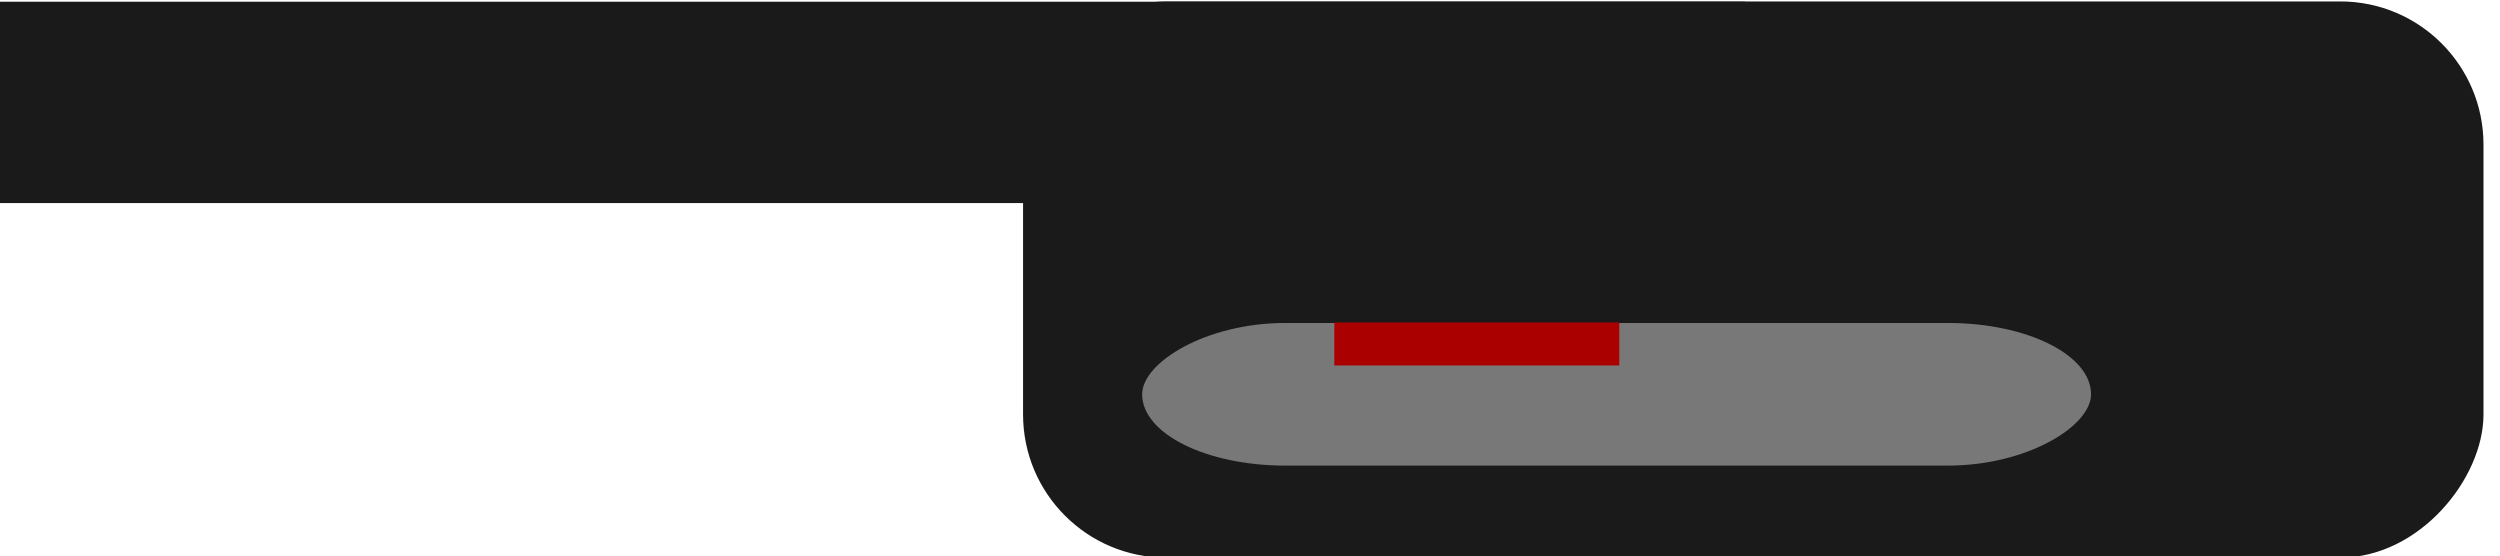 <?xml version="1.0" encoding="UTF-8" standalone="no"?>
<svg xmlns:rdf="http://www.w3.org/1999/02/22-rdf-syntax-ns#" xmlns="http://www.w3.org/2000/svg" height="7.769" width="34.91" version="1.1" xmlns:cc="http://creativecommons.org/ns#" xmlns:dc="http://purl.org/dc/elements/1.1/" viewBox="0 0 9.237 2.055">
<g transform="translate(102.1 -53.31)">
<g transform="matrix(1 0 0 -1 -158.6 109.2)">
<rect rx=".529" height="2.055" width="5.396" y="53.83" x="60.28" fill="#1a1a1a"/>
<rect rx=".529" height=".527" width="3.506" y="54.17" x="60.72" fill="#787878"/>
<rect height=".744" width="6.518" y="55.14" x="56.43" fill="#1a1a1a"/>
<rect height=".159" width="1.053" y="54.54" x="61.43" fill="#a00"/>
</g>
</g>
</svg>

